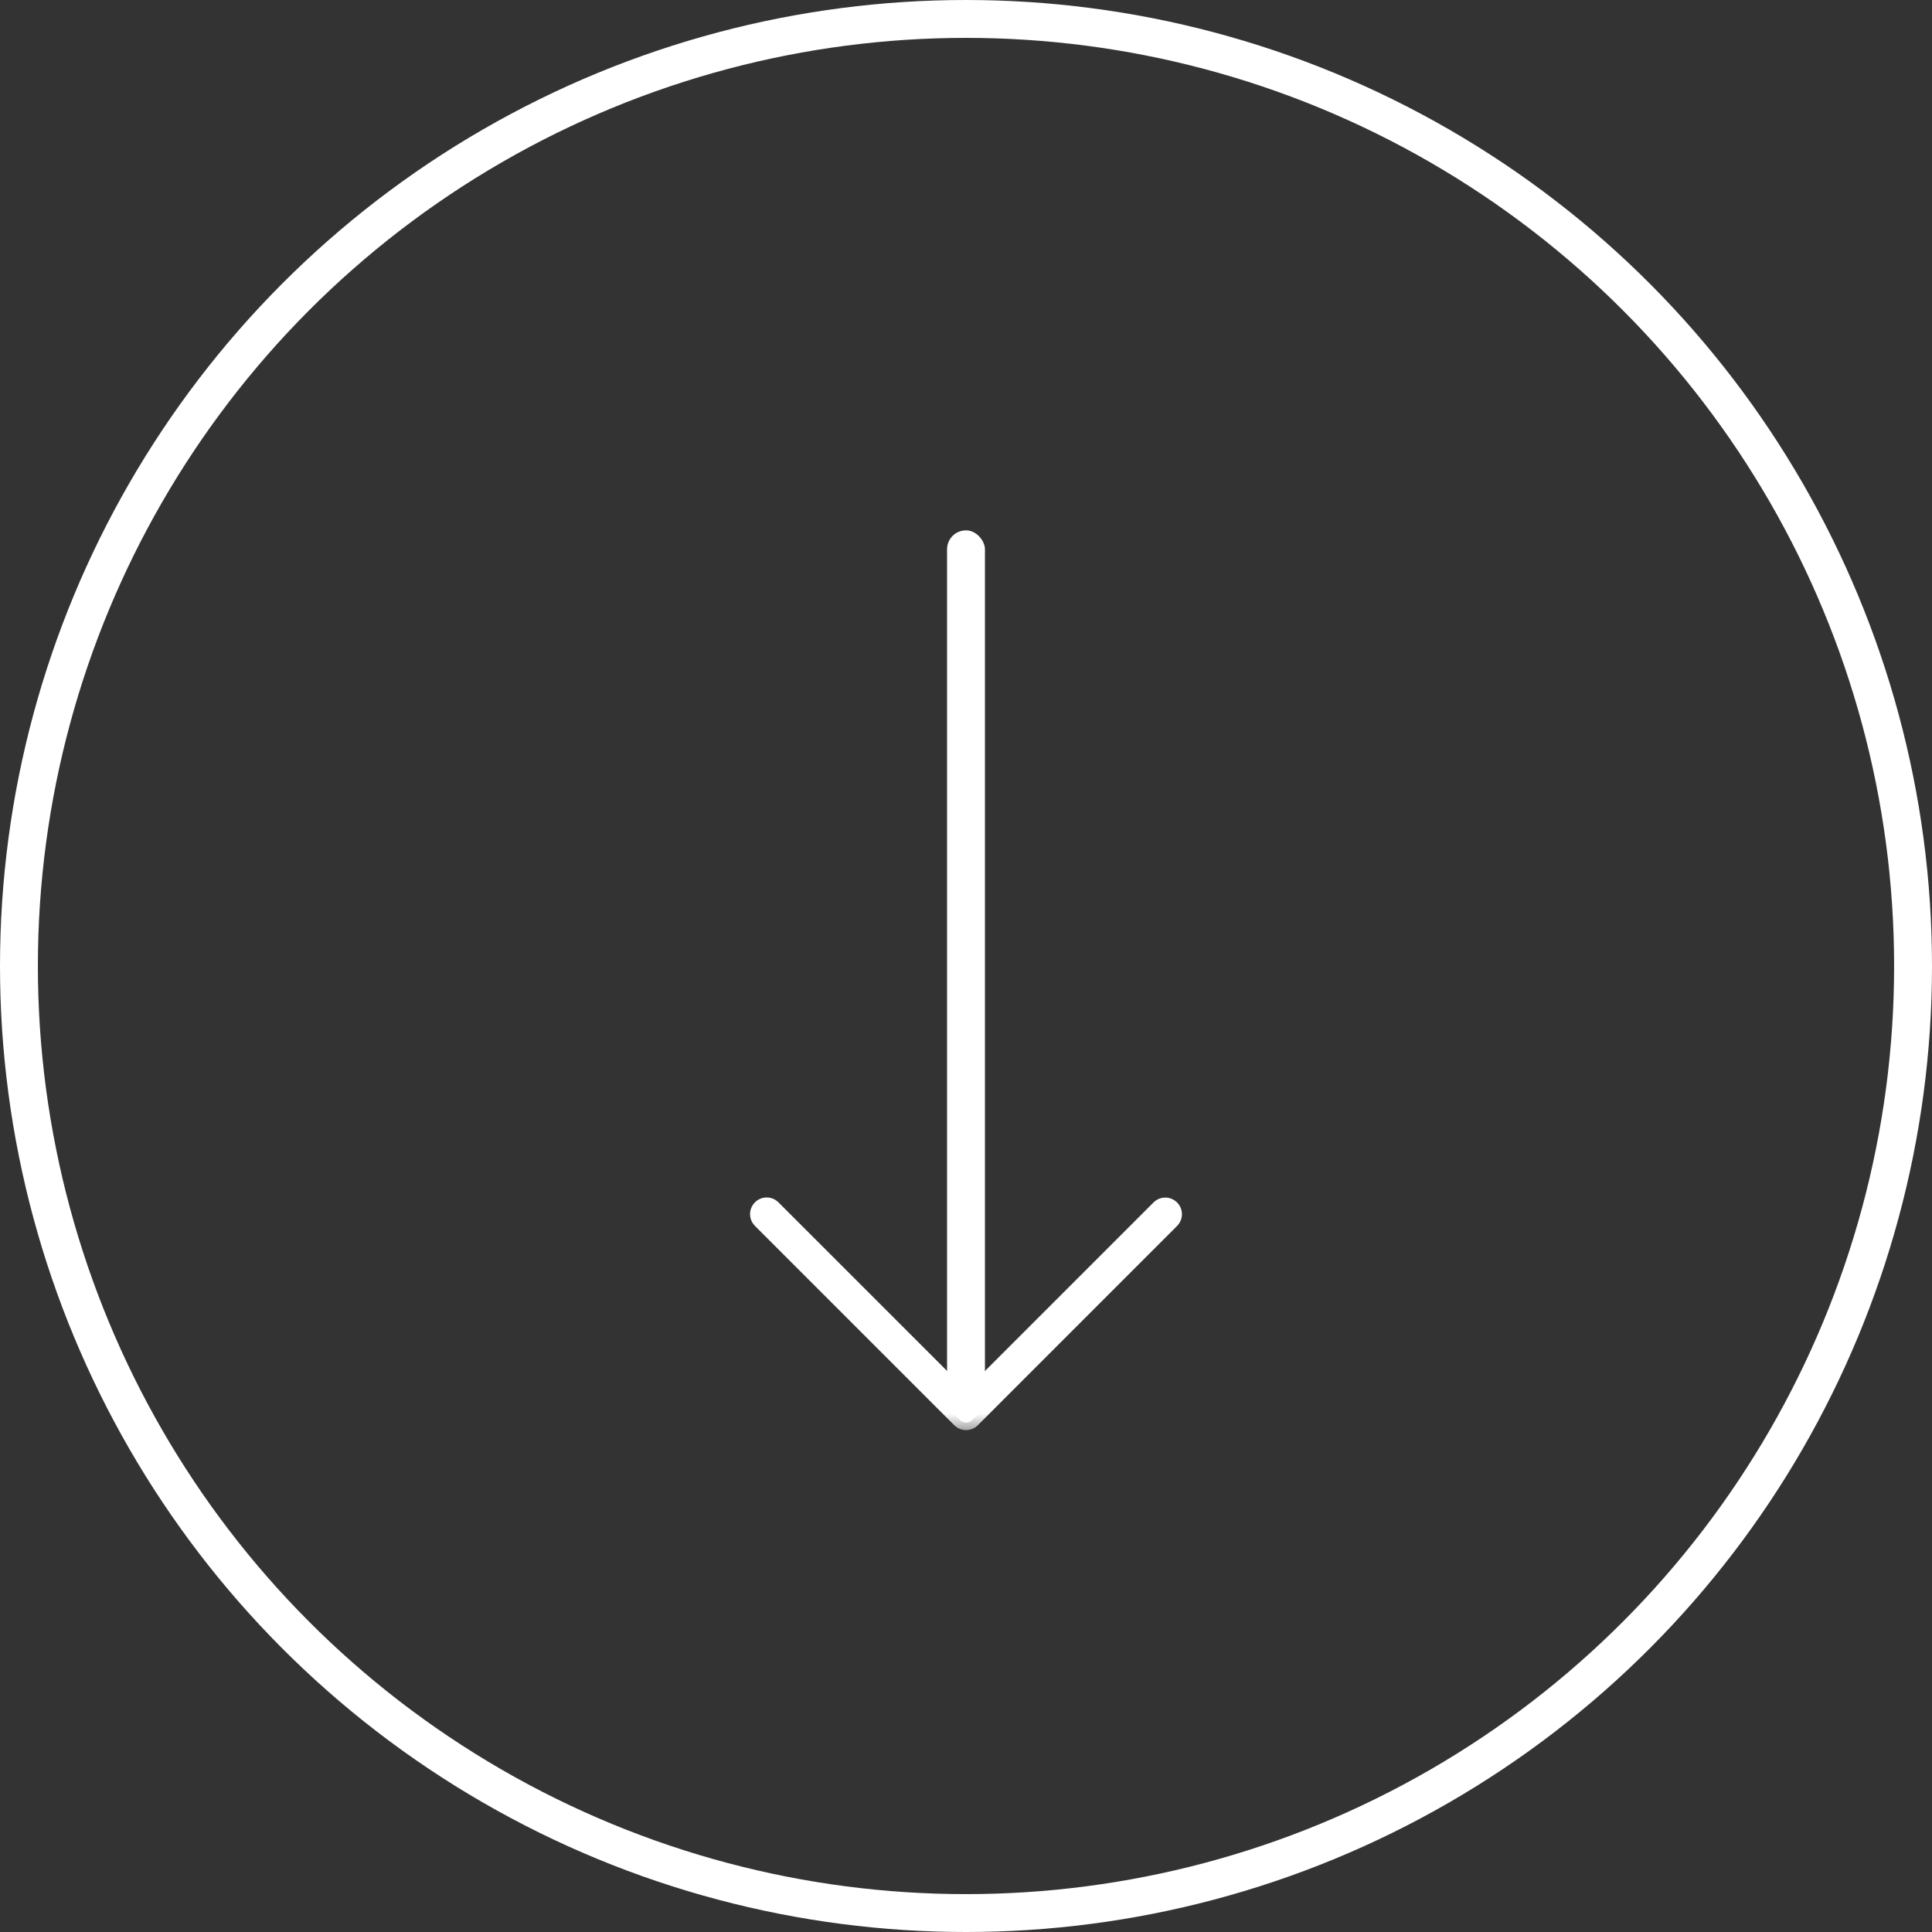 <svg width="51" height="51" viewBox="0 0 51 51" fill="none" xmlns="http://www.w3.org/2000/svg">
<rect x="0" y="0" width="51" height="51" fill="#333333" stroke="none"/>
<circle cx="25.5" cy="25.5" r="25" stroke="white"/>
<mask id="path-2-outside-1_135:902" maskUnits="userSpaceOnUse" x="19" y="30.81" width="13" height="7" fill="black">
<rect fill="white" x="19" y="30.81" width="13" height="7"/>
<path fill-rule="evenodd" clip-rule="evenodd" d="M20.061 32.209C19.976 32.114 19.98 31.967 20.073 31.877C20.167 31.787 20.317 31.788 20.409 31.881C20.409 31.881 20.41 31.882 20.411 31.883L25.501 36.974L30.591 31.883C30.685 31.79 30.836 31.79 30.93 31.883C31.02 31.973 31.023 32.118 30.939 32.212C30.936 32.215 30.933 32.218 30.93 32.222L26.9 36.251L25.67 37.481C25.577 37.574 25.426 37.574 25.332 37.481L20.073 32.222C20.069 32.218 20.065 32.213 20.061 32.209Z"/>
</mask>
<path fill-rule="evenodd" clip-rule="evenodd" d="M20.061 32.209C19.976 32.114 19.98 31.967 20.073 31.877C20.167 31.787 20.317 31.788 20.409 31.881C20.409 31.881 20.41 31.882 20.411 31.883L25.501 36.974L30.591 31.883C30.685 31.79 30.836 31.79 30.93 31.883C31.02 31.973 31.023 32.118 30.939 32.212C30.936 32.215 30.933 32.218 30.93 32.222L26.9 36.251L25.67 37.481C25.577 37.574 25.426 37.574 25.332 37.481L20.073 32.222C20.069 32.218 20.065 32.213 20.061 32.209Z" fill="white"/>
<path d="M20.073 31.877L19.934 31.733L19.934 31.734L20.073 31.877ZM20.061 32.209L20.212 32.078L20.21 32.075L20.061 32.209ZM20.409 31.881L20.267 32.022L20.269 32.024L20.409 31.881ZM20.411 31.883L20.269 32.024L20.27 32.025L20.411 31.883ZM25.501 36.974L25.36 37.115L25.501 37.257L25.643 37.115L25.501 36.974ZM30.591 31.883L30.45 31.742L30.45 31.742L30.591 31.883ZM30.93 31.883L30.788 32.025L30.93 31.883ZM30.939 32.212L30.79 32.078L30.788 32.081L30.939 32.212ZM30.93 32.222L31.072 32.363L31.074 32.361L30.93 32.222ZM26.904 36.247L26.763 36.105L26.763 36.105L26.904 36.247ZM25.67 37.481L25.812 37.623L25.812 37.623L25.67 37.481ZM25.332 37.481L25.191 37.623L25.191 37.623L25.332 37.481ZM20.073 32.222L20.214 32.08L20.214 32.08L20.073 32.222ZM19.934 31.734C19.764 31.898 19.755 32.167 19.912 32.342L20.21 32.075C20.196 32.06 20.197 32.036 20.212 32.021L19.934 31.734ZM20.55 31.74C20.381 31.57 20.107 31.567 19.934 31.733L20.212 32.021C20.227 32.006 20.252 32.007 20.267 32.022L20.55 31.74ZM20.269 32.024C20.269 32.024 20.269 32.024 20.269 32.024L20.552 31.742C20.551 31.74 20.55 31.739 20.548 31.738L20.269 32.024ZM20.27 32.025L25.36 37.115L25.643 36.832L20.552 31.742L20.27 32.025ZM25.643 37.115L30.733 32.025L30.45 31.742L25.36 36.832L25.643 37.115ZM30.733 32.025C30.748 32.009 30.773 32.009 30.788 32.025L31.071 31.742C30.9 31.57 30.622 31.57 30.45 31.742L30.733 32.025ZM30.788 32.025C30.803 32.039 30.804 32.063 30.79 32.078L31.088 32.345C31.243 32.172 31.237 31.907 31.071 31.742L30.788 32.025ZM31.074 32.361C31.08 32.355 31.085 32.349 31.091 32.342L30.788 32.081C30.787 32.082 30.787 32.082 30.786 32.083L31.074 32.361ZM27.046 36.388L31.071 32.363L30.789 32.08L26.763 36.105L27.046 36.388ZM26.763 36.105L25.529 37.34L25.812 37.623L27.046 36.388L26.763 36.105ZM25.529 37.34C25.514 37.355 25.489 37.355 25.474 37.34L25.191 37.623C25.362 37.794 25.64 37.794 25.812 37.623L25.529 37.34ZM25.474 37.34L20.214 32.08L19.931 32.363L25.191 37.623L25.474 37.34ZM20.214 32.08C20.213 32.079 20.213 32.078 20.212 32.078L19.91 32.34C19.917 32.348 19.924 32.356 19.932 32.363L20.214 32.08Z" fill="white" mask="url(#path-2-outside-1_135:902)"/>
<rect x="25" y="14" width="1" height="23" rx="0.5" fill="white"/>
</svg>
